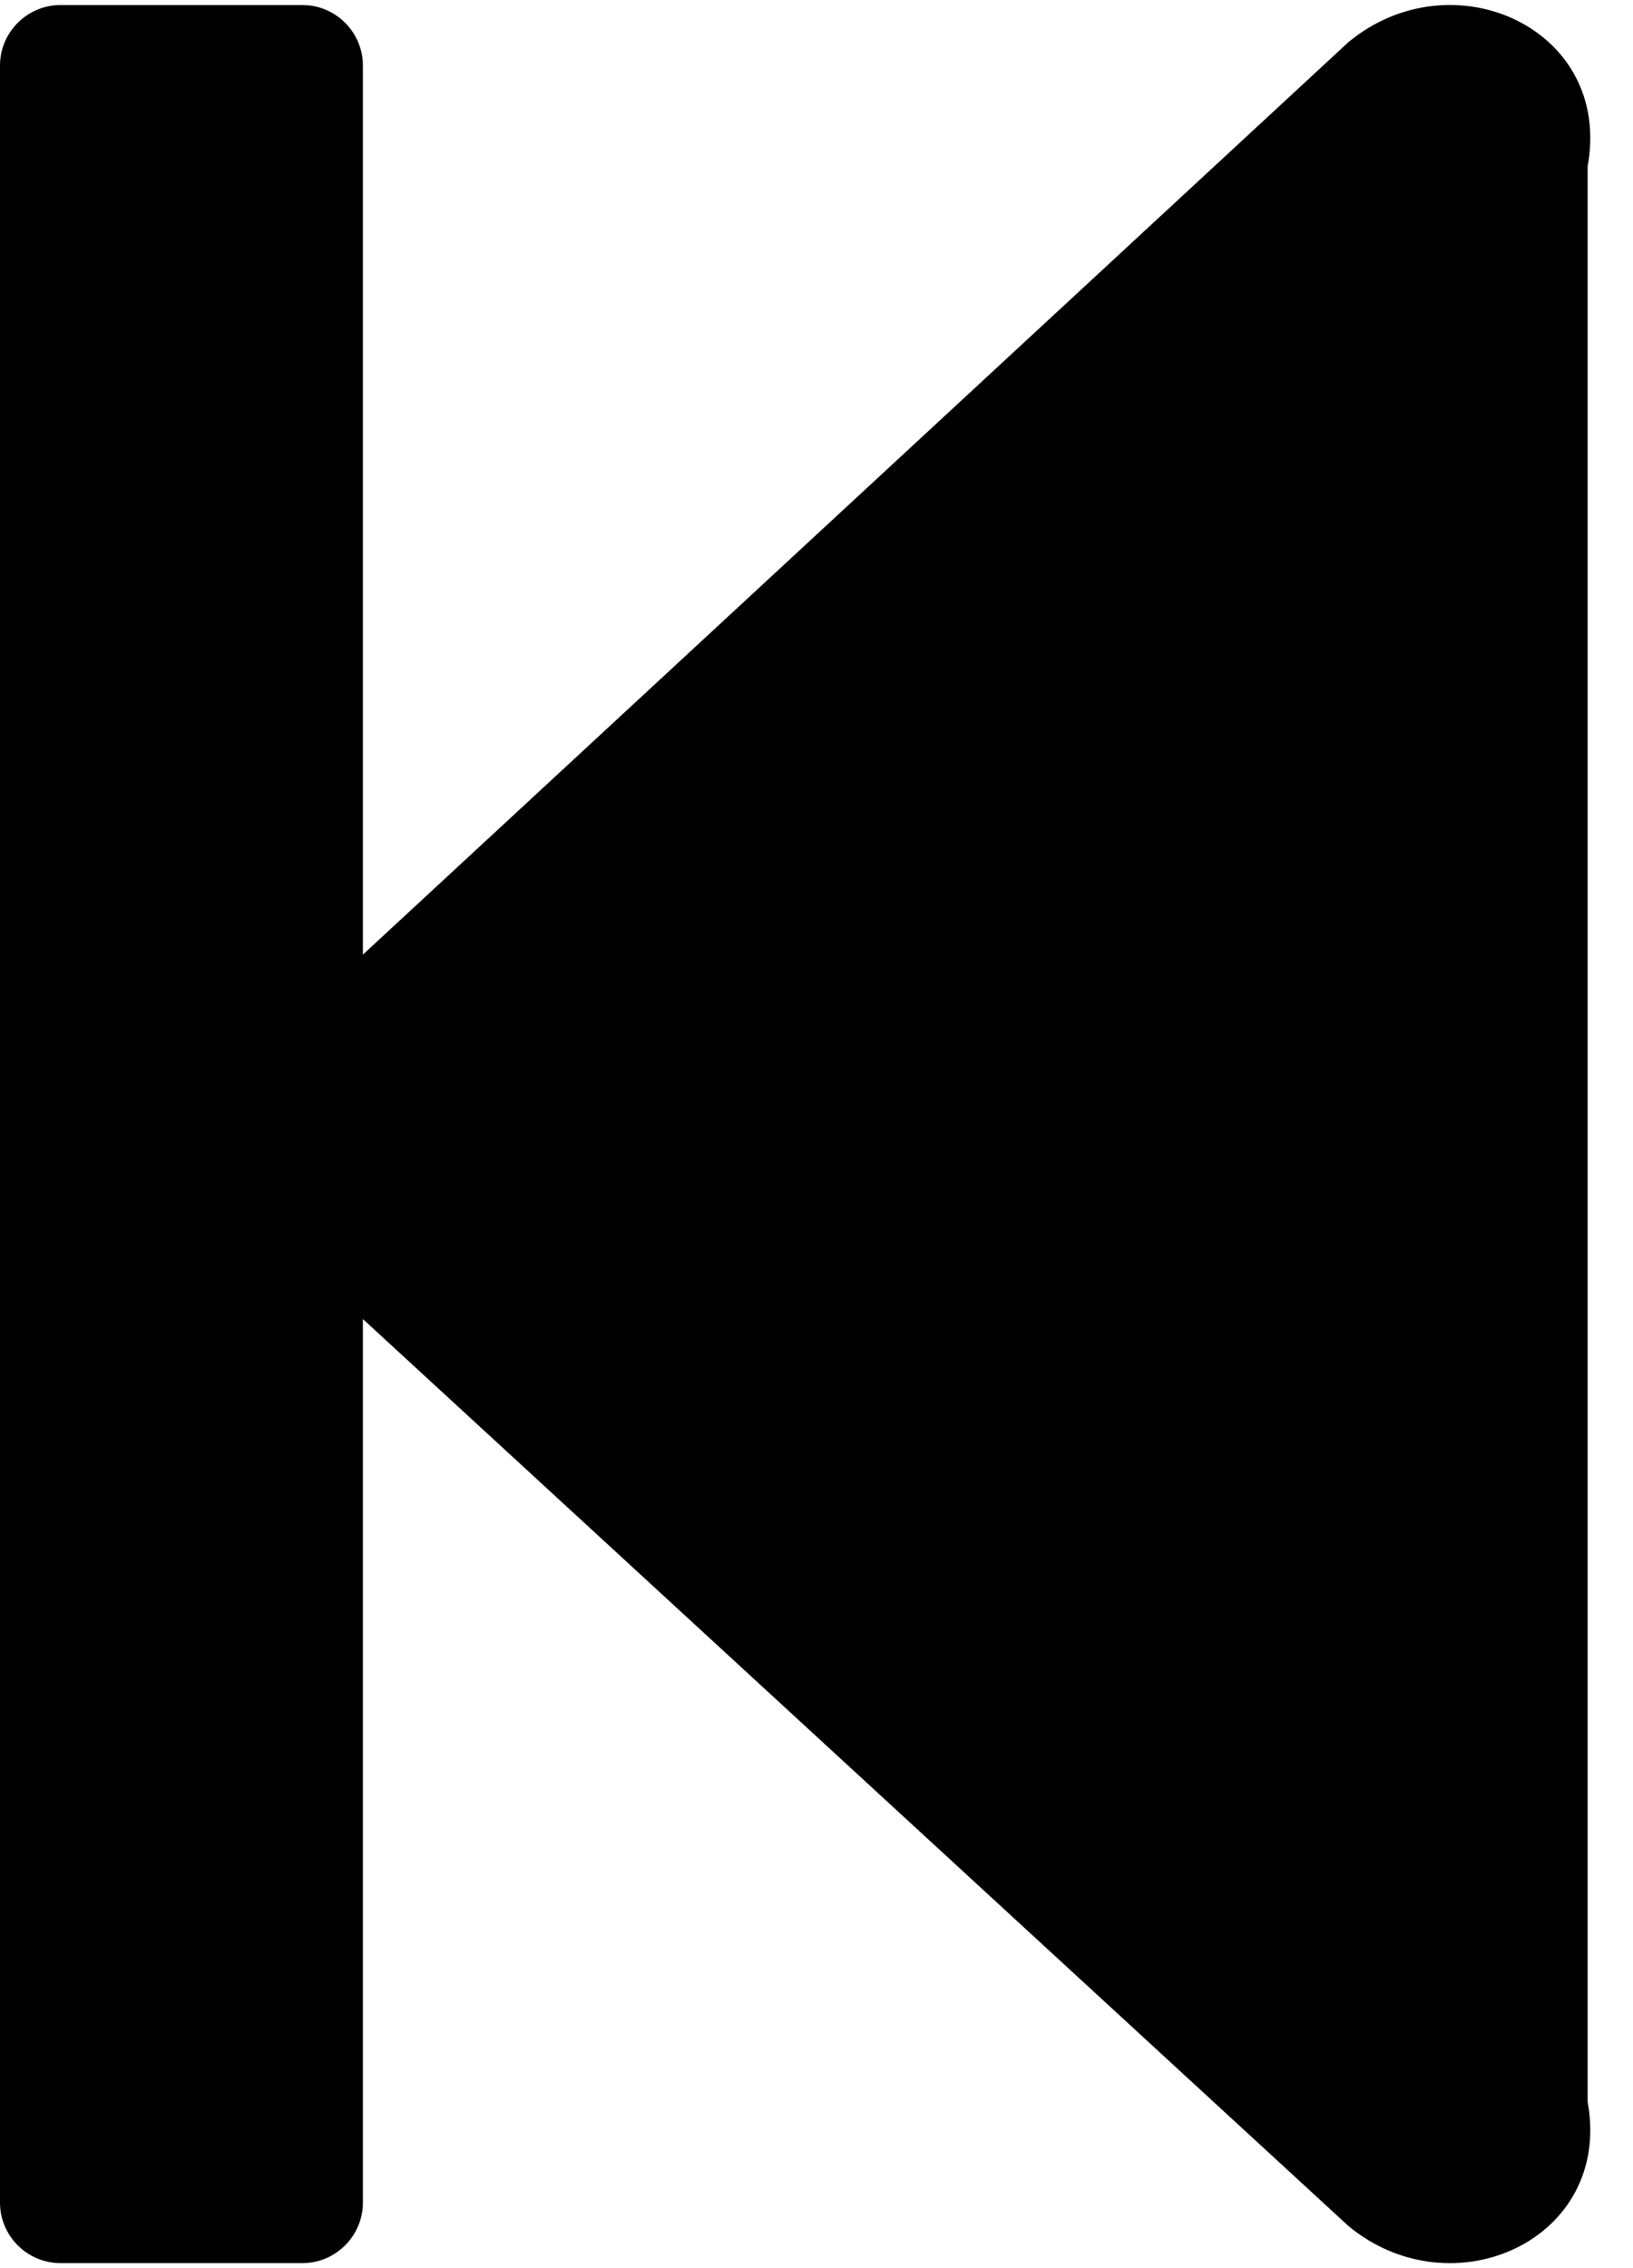 ﻿<?xml version="1.0" encoding="utf-8"?>
<svg version="1.1" xmlns:xlink="http://www.w3.org/1999/xlink" width="36px" height="50px" xmlns="http://www.w3.org/2000/svg">
  <defs>
    <pattern id="BGPattern" patternUnits="userSpaceOnUse" alignment="0 0" imageRepeat="None" />
    <mask fill="white" id="Clip2010">
      <path d="M 1.333 49.889  C 0.6 49.889  0 49.289  0 48.556  L 0 1.444  C 0 0.711  0.6 0.111  1.333 0.111  L 6.667 0.111  C 7.4 0.111  8 0.711  8 1.444  L 8 21.044  L 29.722 0.933  C 32.011 -0.967  35.556 0.622  35 3.667  L 35 46.333  C 35.556 49.378  32.011 50.967  29.722 49.067  L 8 29.078  L 8 48.556  C 8 49.289  7.4 49.889  6.667 49.889  L 1.333 49.889  Z " fill-rule="evenodd" />
    </mask>
  </defs>
  <g>
    <path d="M 1.333 49.889  C 0.6 49.889  0 49.289  0 48.556  L 0 1.444  C 0 0.711  0.6 0.111  1.333 0.111  L 6.667 0.111  C 7.4 0.111  8 0.711  8 1.444  L 8 21.044  L 29.722 0.933  C 32.011 -0.967  35.556 0.622  35 3.667  L 35 46.333  C 35.556 49.378  32.011 50.967  29.722 49.067  L 8 29.078  L 8 48.556  C 8 49.289  7.4 49.889  6.667 49.889  L 1.333 49.889  Z " fill-rule="nonzero" fill="rgba(0, 0, 0, 1)" stroke="none" class="fill" />
    <path d="M 1.333 49.889  C 0.6 49.889  0 49.289  0 48.556  L 0 1.444  C 0 0.711  0.6 0.111  1.333 0.111  L 6.667 0.111  C 7.4 0.111  8 0.711  8 1.444  L 8 21.044  L 29.722 0.933  C 32.011 -0.967  35.556 0.622  35 3.667  L 35 46.333  C 35.556 49.378  32.011 50.967  29.722 49.067  L 8 29.078  L 8 48.556  C 8 49.289  7.4 49.889  6.667 49.889  L 1.333 49.889  Z " stroke-width="0" stroke-dasharray="0" stroke="rgba(255, 255, 255, 0)" fill="none" class="stroke" mask="url(#Clip2010)" />
  </g>
</svg>